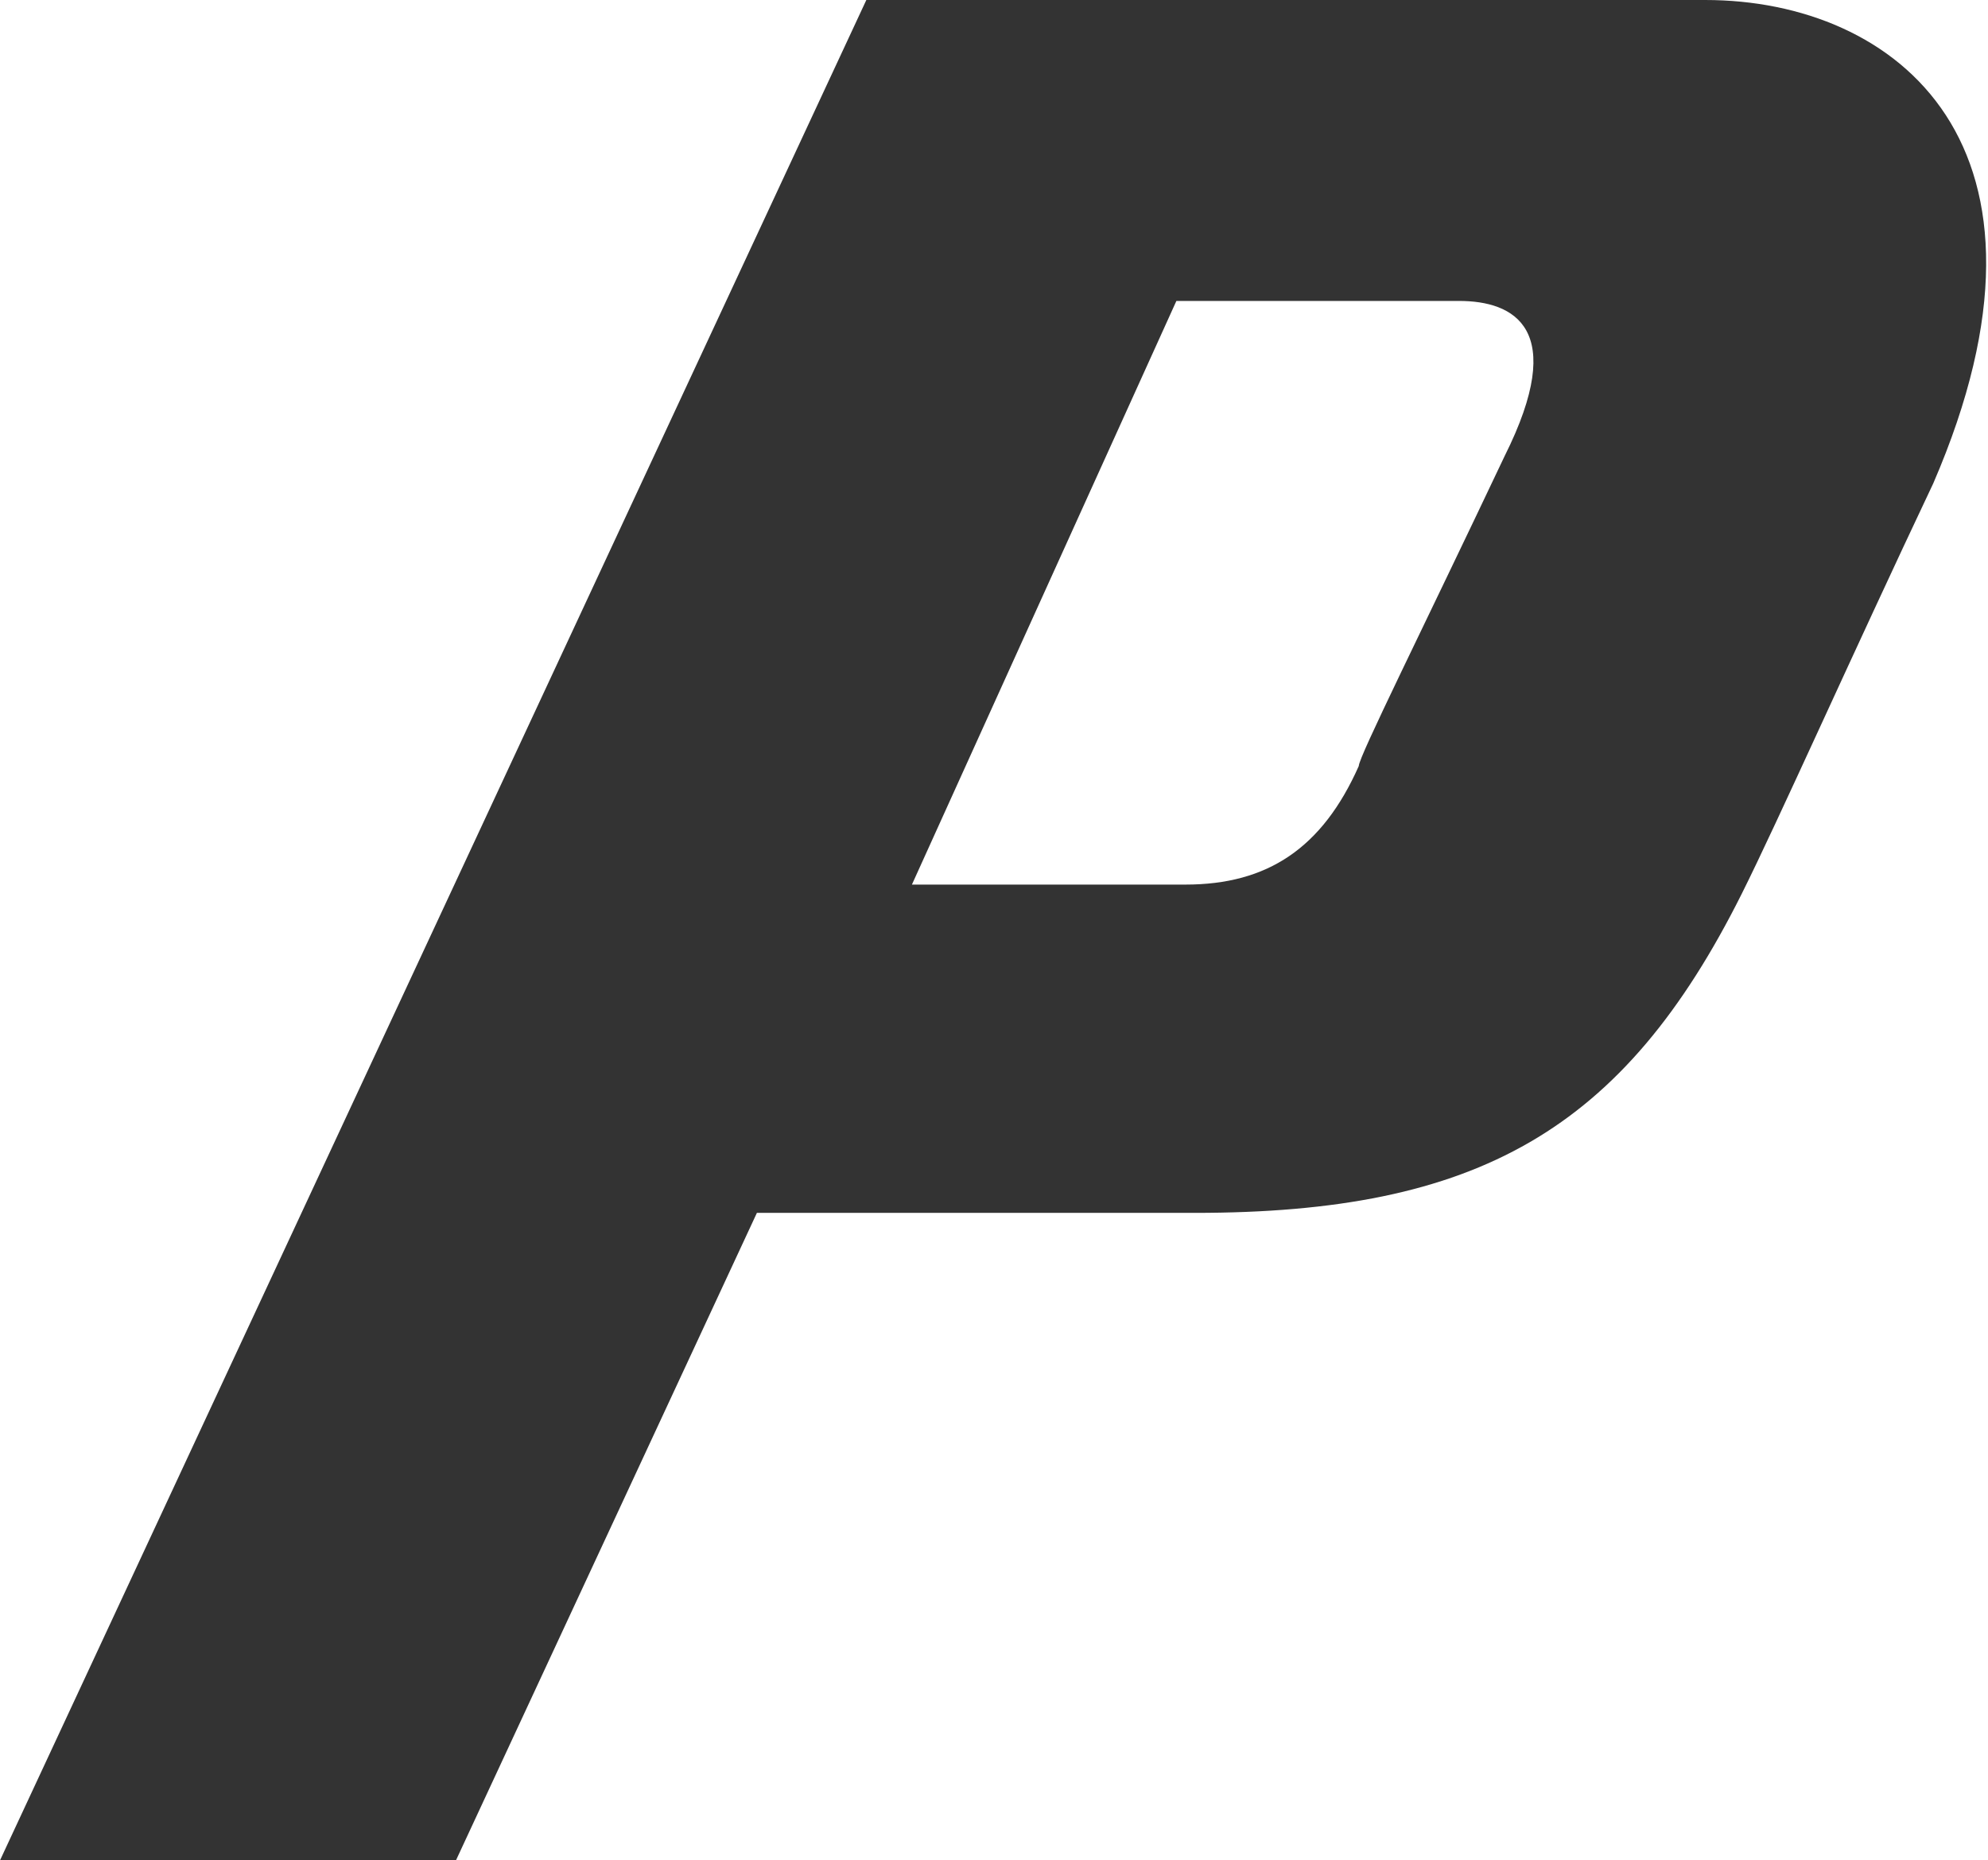 <svg xmlns="http://www.w3.org/2000/svg" width="21.8" height="20.4" viewBox="-468 270.6 21.8 20.4"><path fill="#333" d="M-458 280.3l2.9-6.4h3.1c.6 0 1.2.3.5 1.7-.9 1.9-1.6 3.3-1.6 3.4-.4.9-1 1.3-1.9 1.3h-3zm-1.7 3.6h4.8c3.1 0 4.7-.9 6-3.5.4-.8 1.2-2.6 2.1-4.5 1.6-3.7-.4-5.3-2.5-5.3h-9.2L-468 291h5l3.3-7.1z"/></svg>